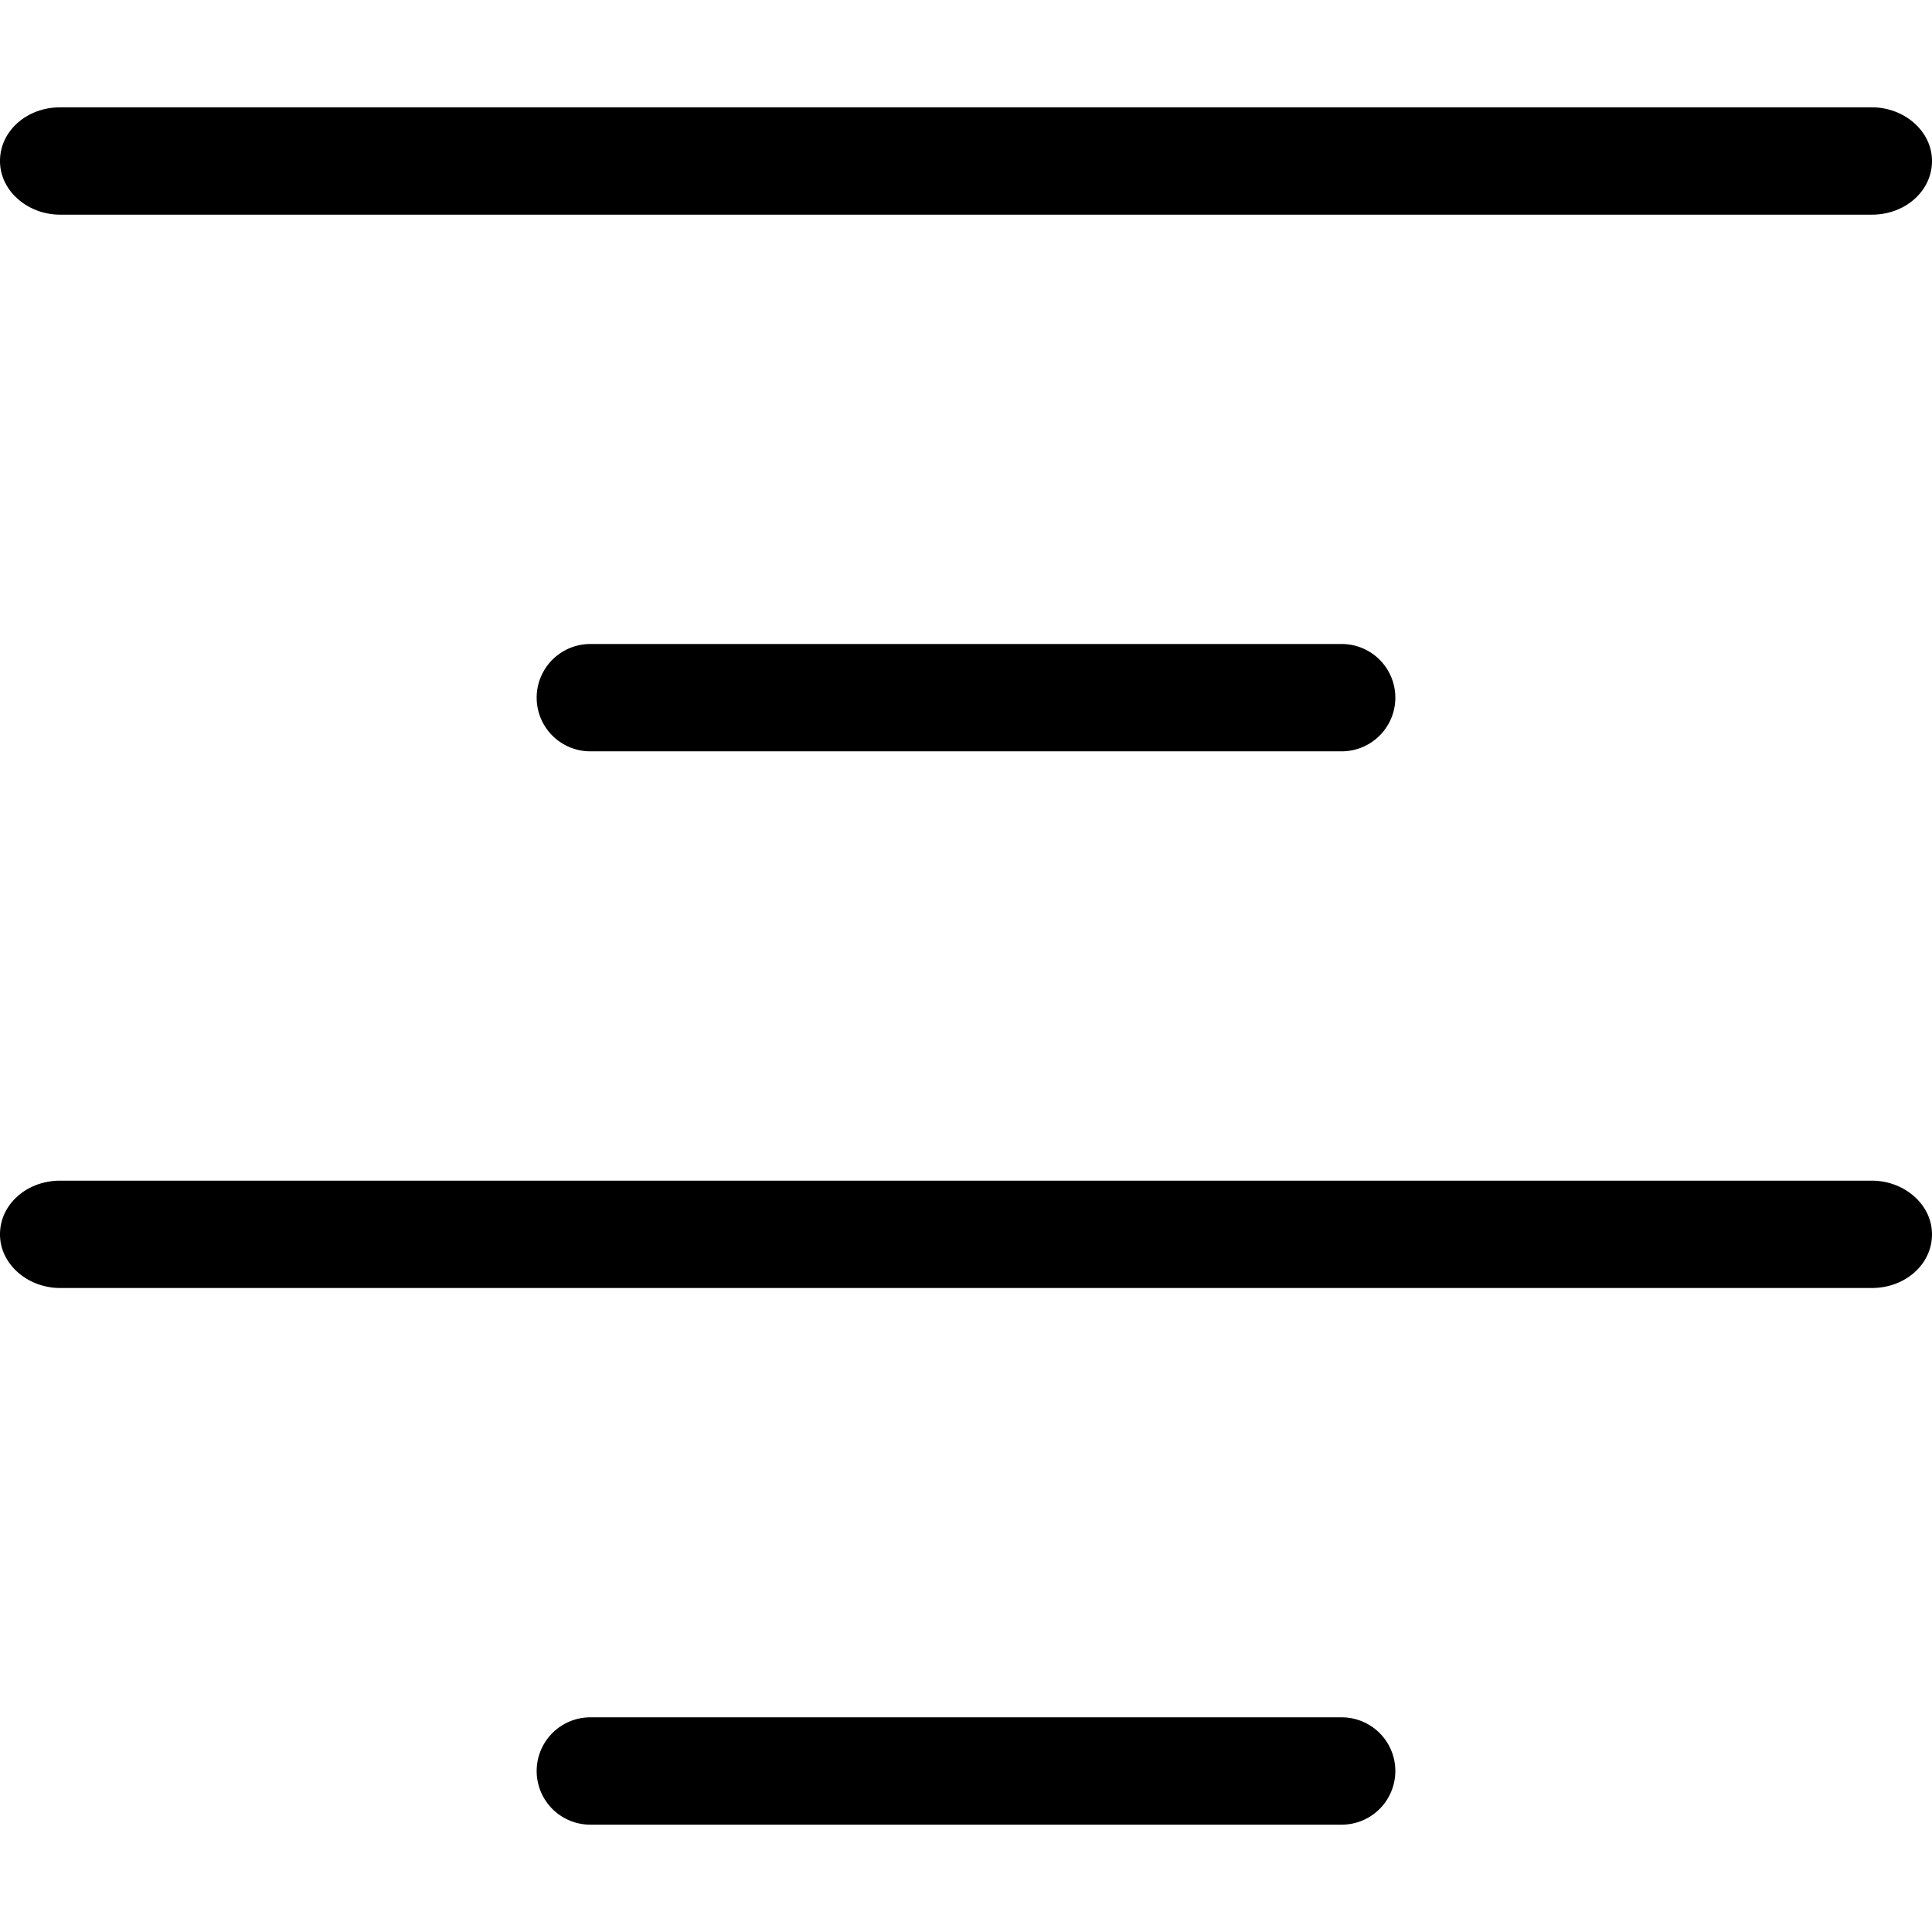 <svg xmlns="http://www.w3.org/2000/svg" width="18" height="18" aria-label="AlignCenter icon" viewBox="0 0 18 18">
	<path fill-rule="evenodd" d="M12.5 16a.5.5 0 1 1 0 1h-7a.5.5 0 1 1 0-1h7zm4.94-5c.3 0 .56.22.56.5s-.25.5-.56.5H.56c-.3 0-.56-.22-.56-.5s.25-.5.56-.5h16.88zM12.5 6a.5.5 0 1 1 0 1h-7a.5.5 0 0 1 0-1h7zm4.94-5c.3 0 .56.22.56.5s-.25.5-.56.5H.56C.26 2 0 1.78 0 1.5S.25 1 .56 1h16.88z"/>
</svg>
